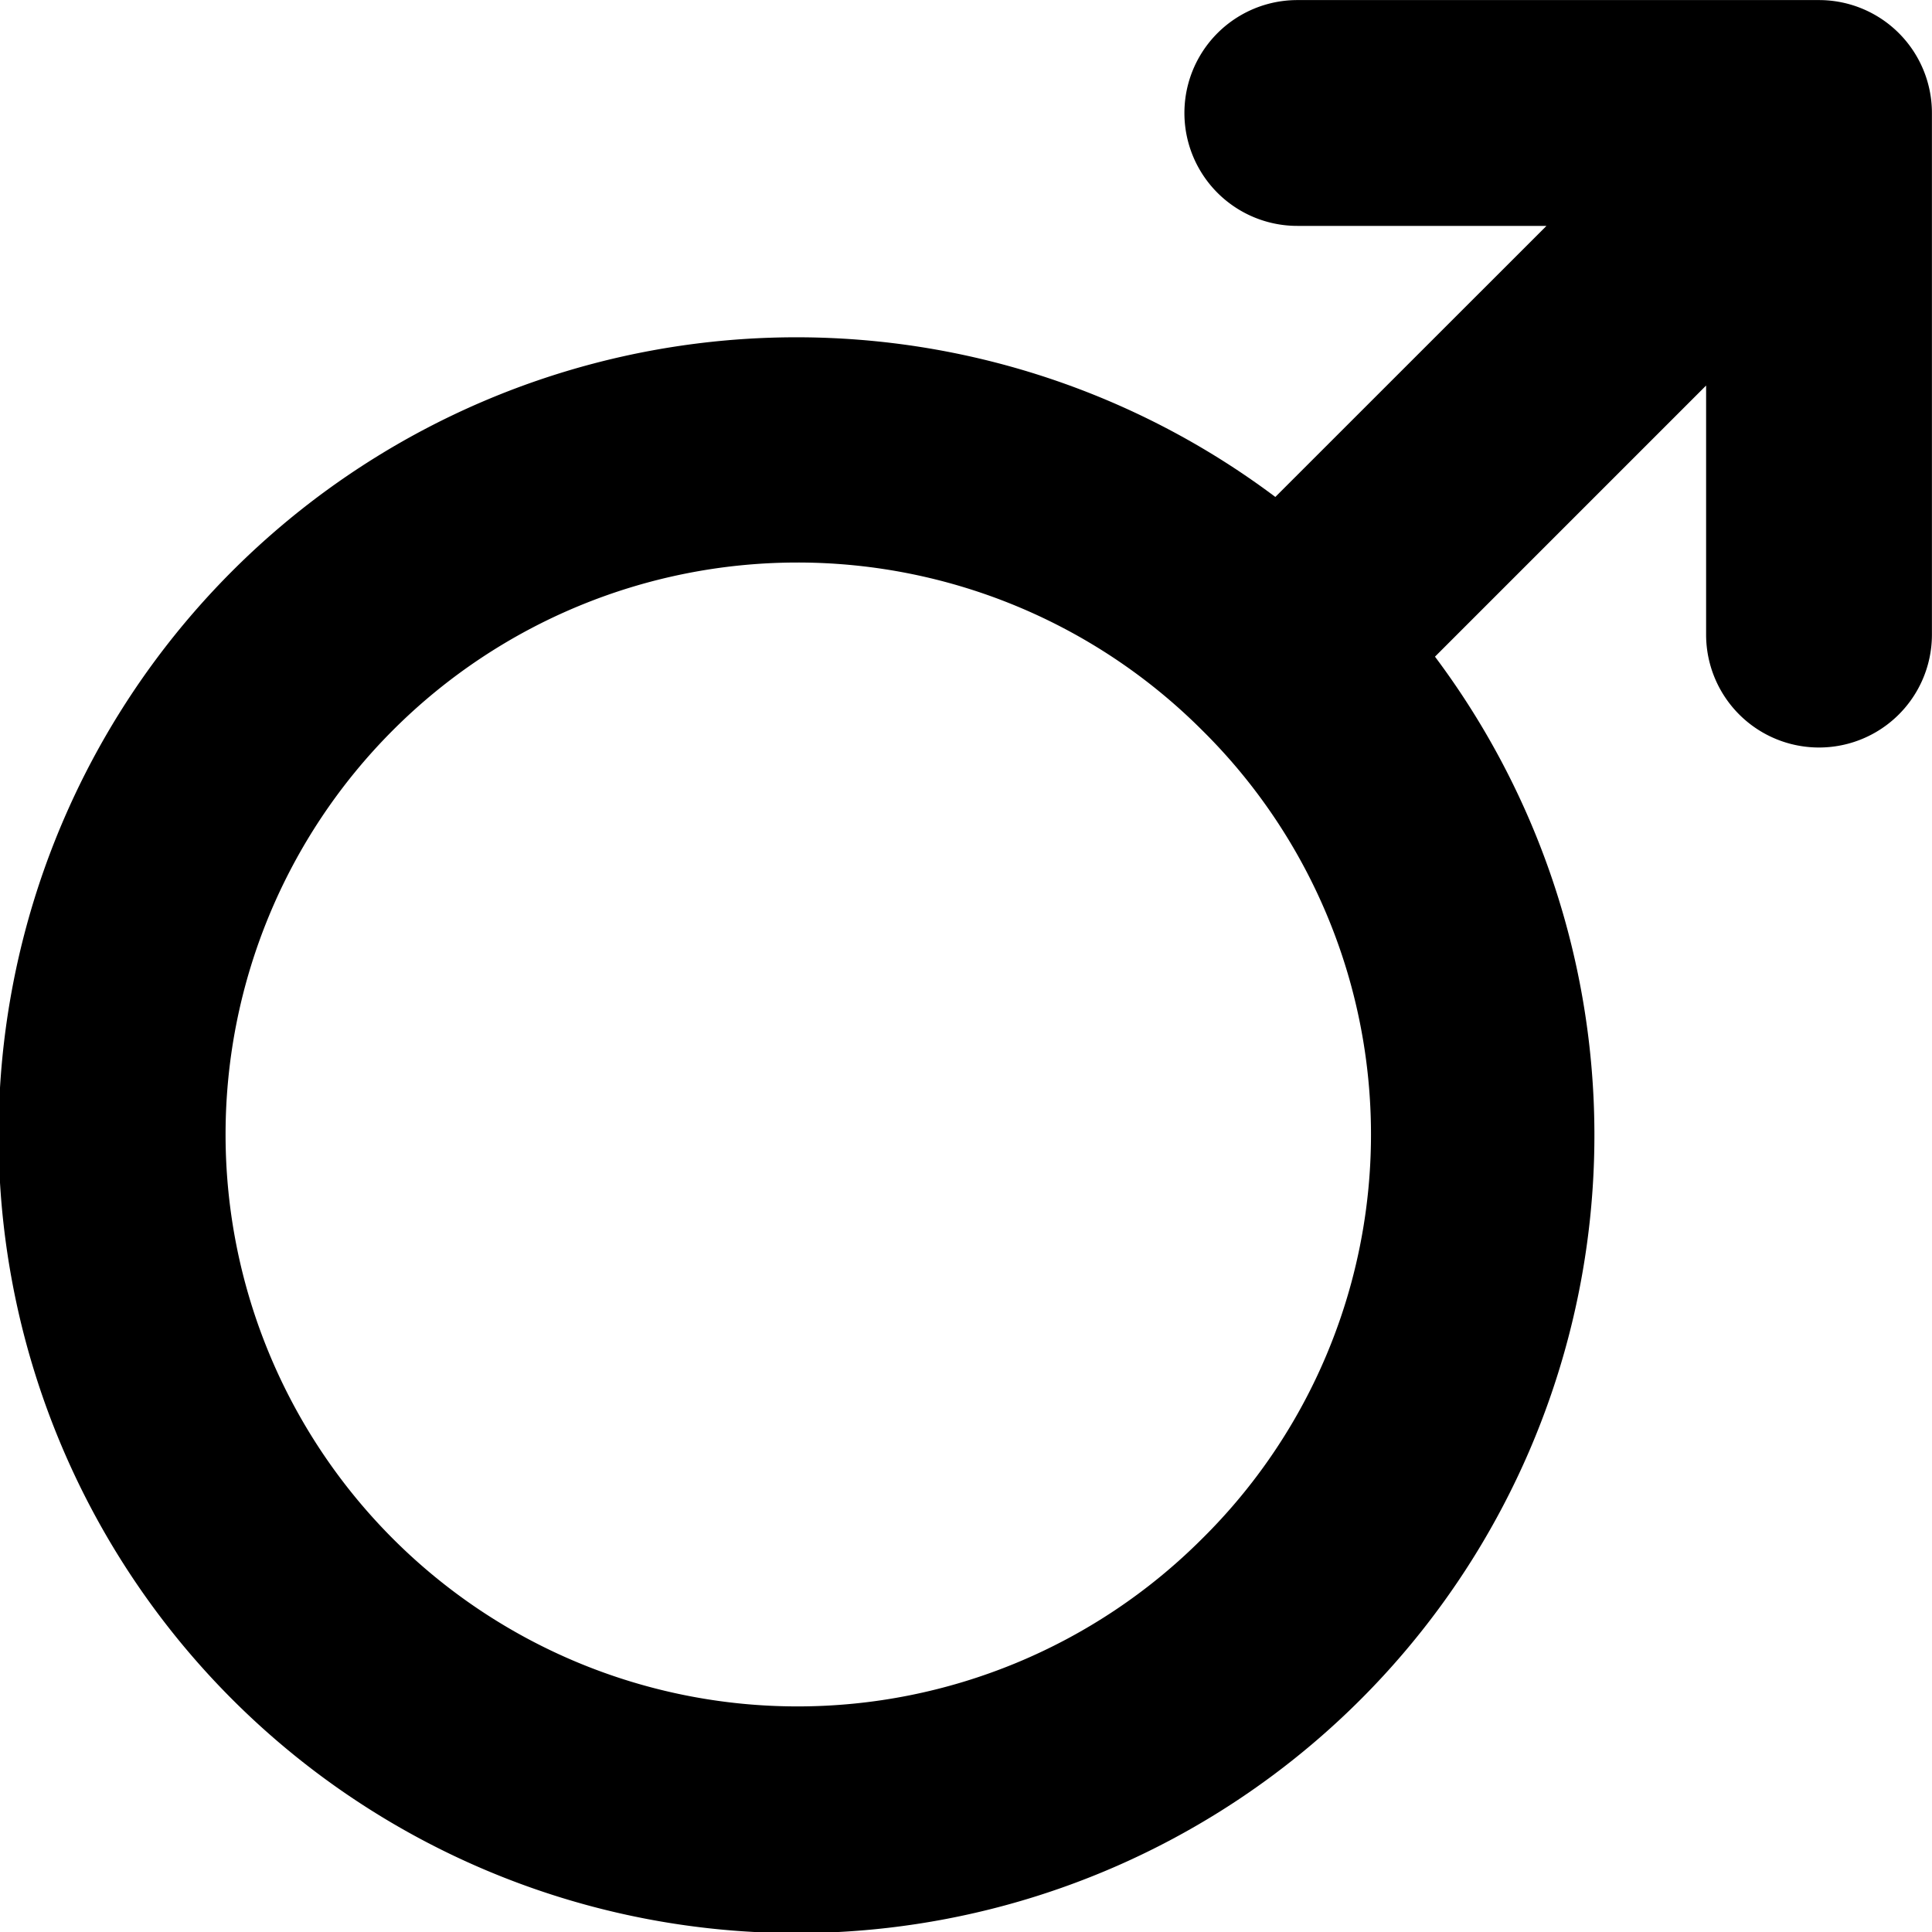 <svg xmlns="http://www.w3.org/2000/svg" width="25.838" height="25.841" viewBox="0 0 25.838 25.841">
  <path id="Path_1397" data-name="Path 1397" d="M71.2,23.131H64.222a1.51,1.51,0,1,0,0,3.02h3.332l-3.626,3.625a10.671,10.671,0,1,0,2.135,2.136l3.626-3.626v3.331a1.51,1.51,0,1,0,3.02,0V24.64A1.51,1.51,0,0,0,71.2,23.131ZM62.946,43.711a7.649,7.649,0,1,1,0-10.818A7.6,7.6,0,0,1,62.946,43.711Z" transform="translate(-46.872 -23.13)"/>
</svg>
